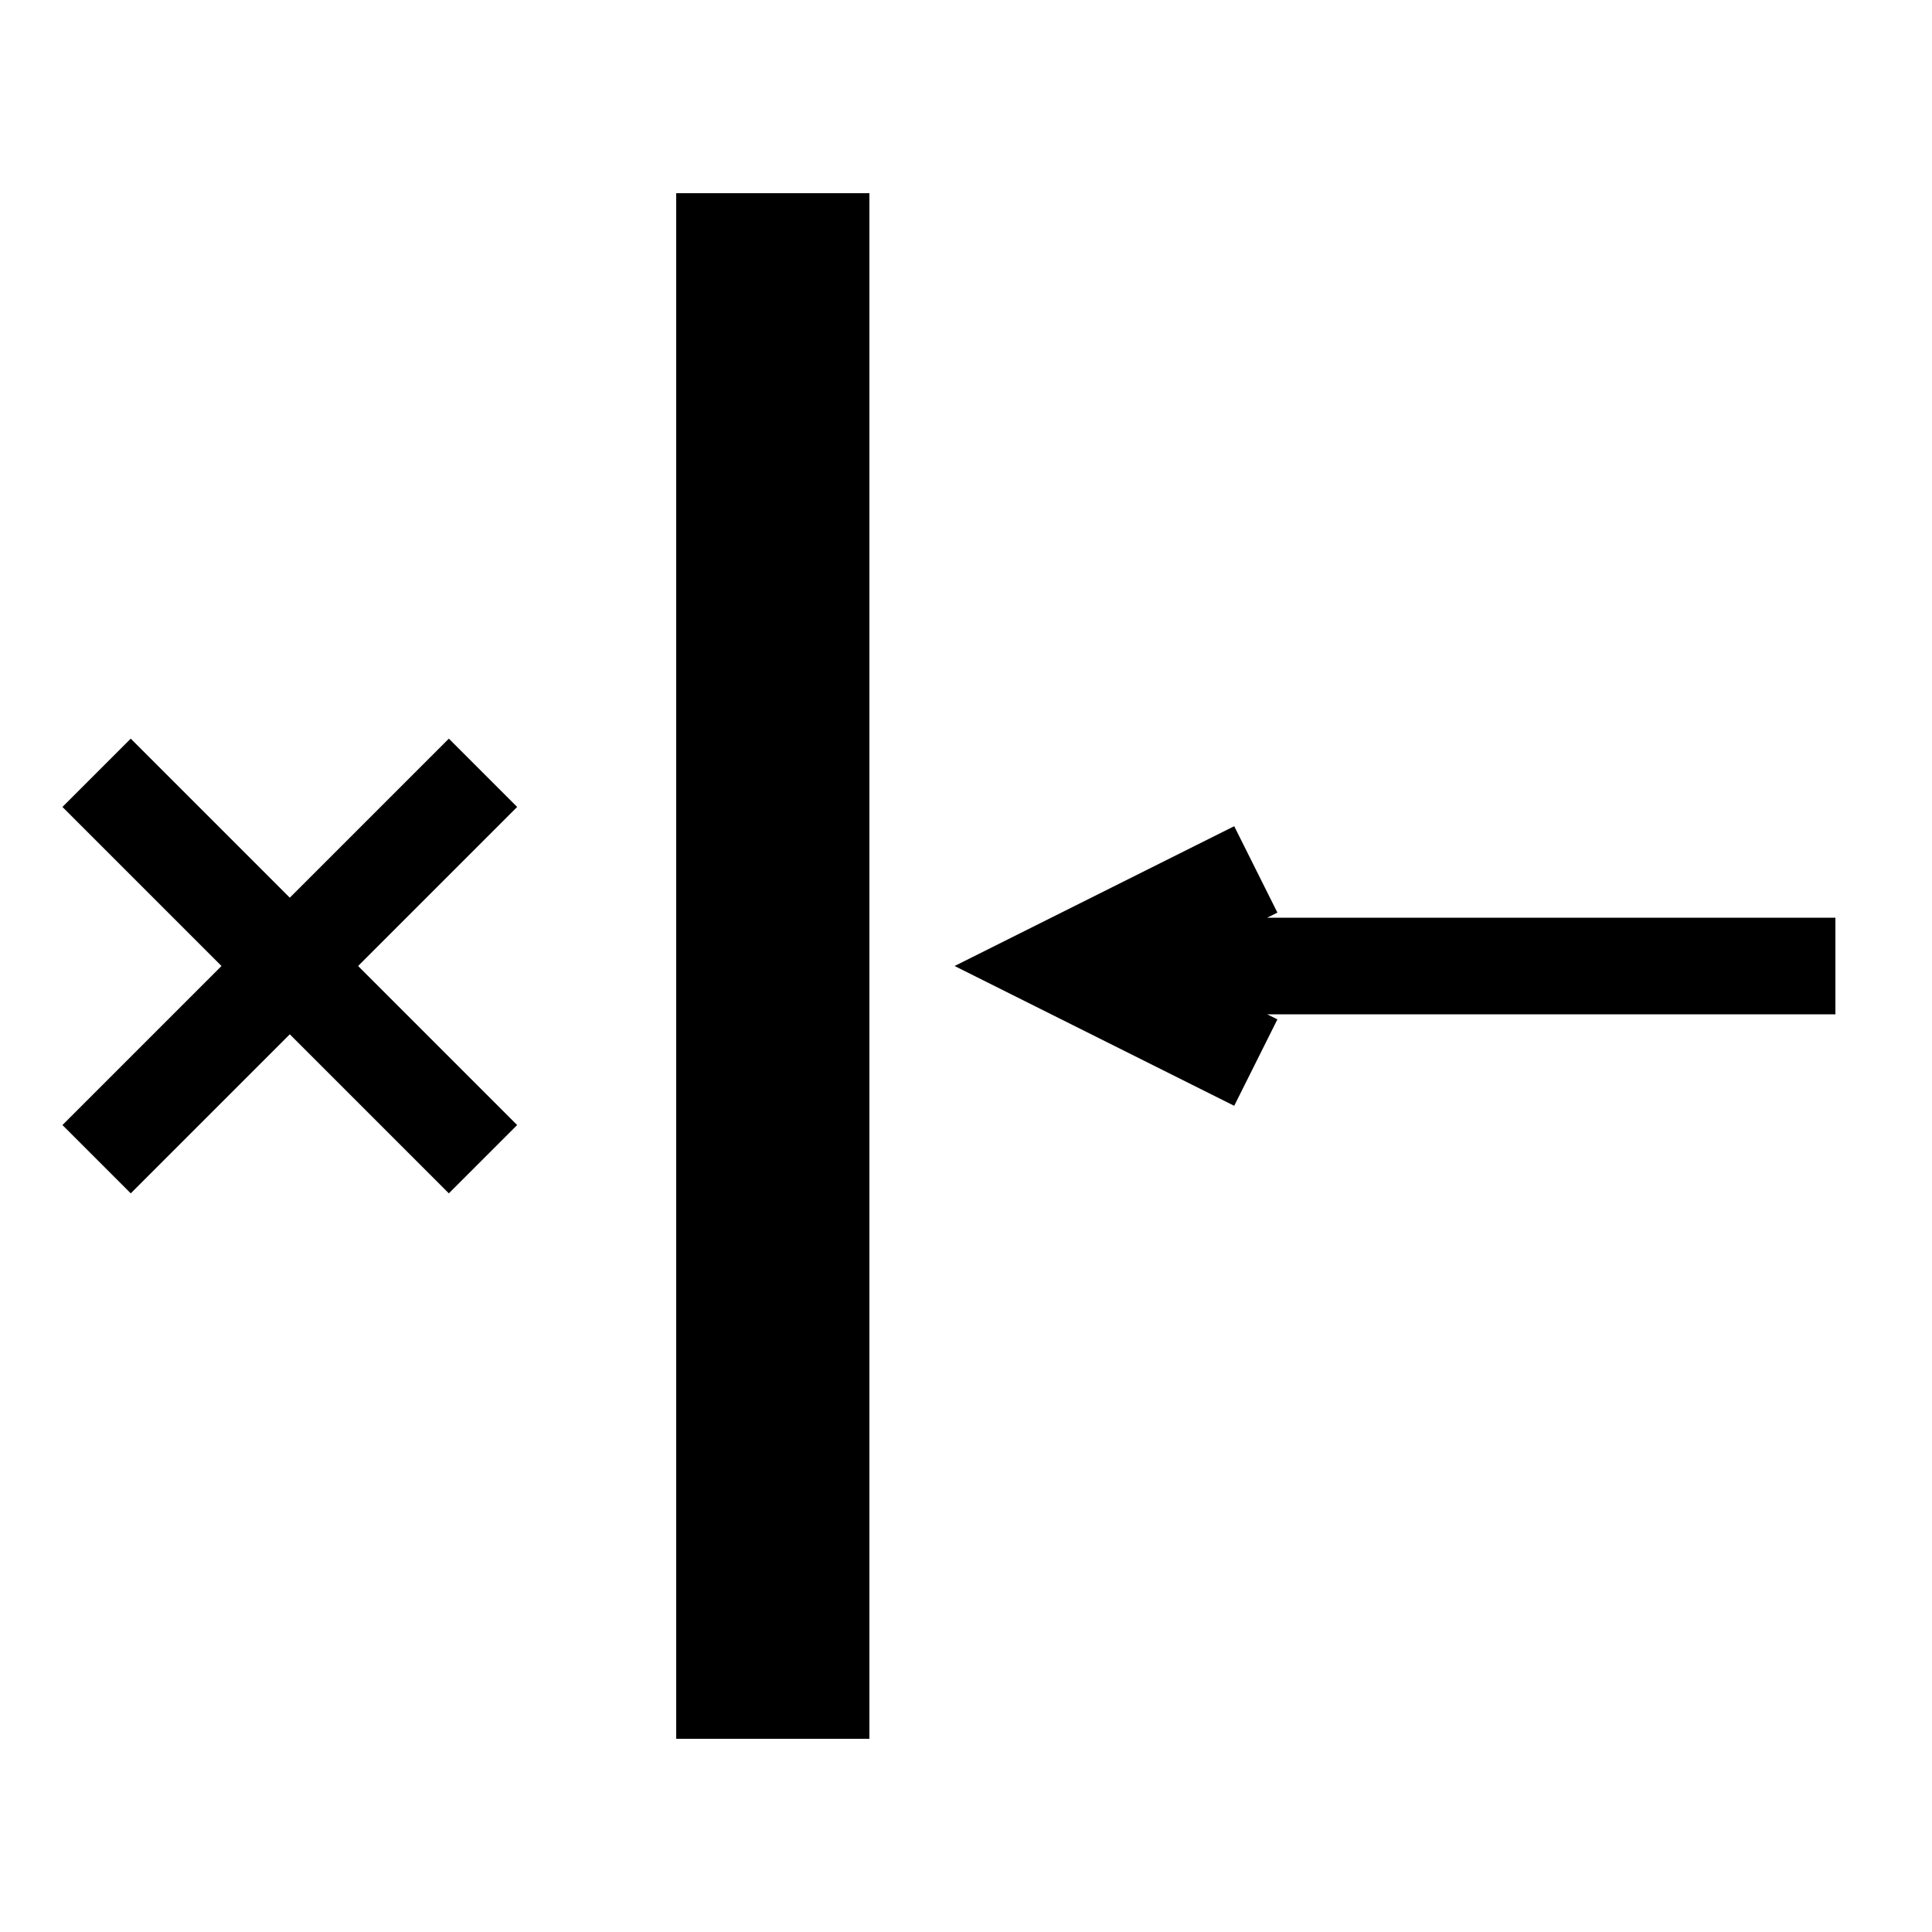 <svg xmlns="http://www.w3.org/2000/svg" width="100" height="100">
  <line x1="40" y1="10" x2="40" y2="90" style="stroke:black; stroke-width:10;" />
  <polyline points="95,50 55,50 65,45 55,50 65,55" style="fill:none; stroke:black; stroke-width:5;" />
  <line x1="5" y1="40" x2="25" y2="60" style="stroke:black; stroke-width:5;" />
  <line x1="5" y1="60" x2="25" y2="40" style="stroke:black; stroke-width:5;" />
</svg>